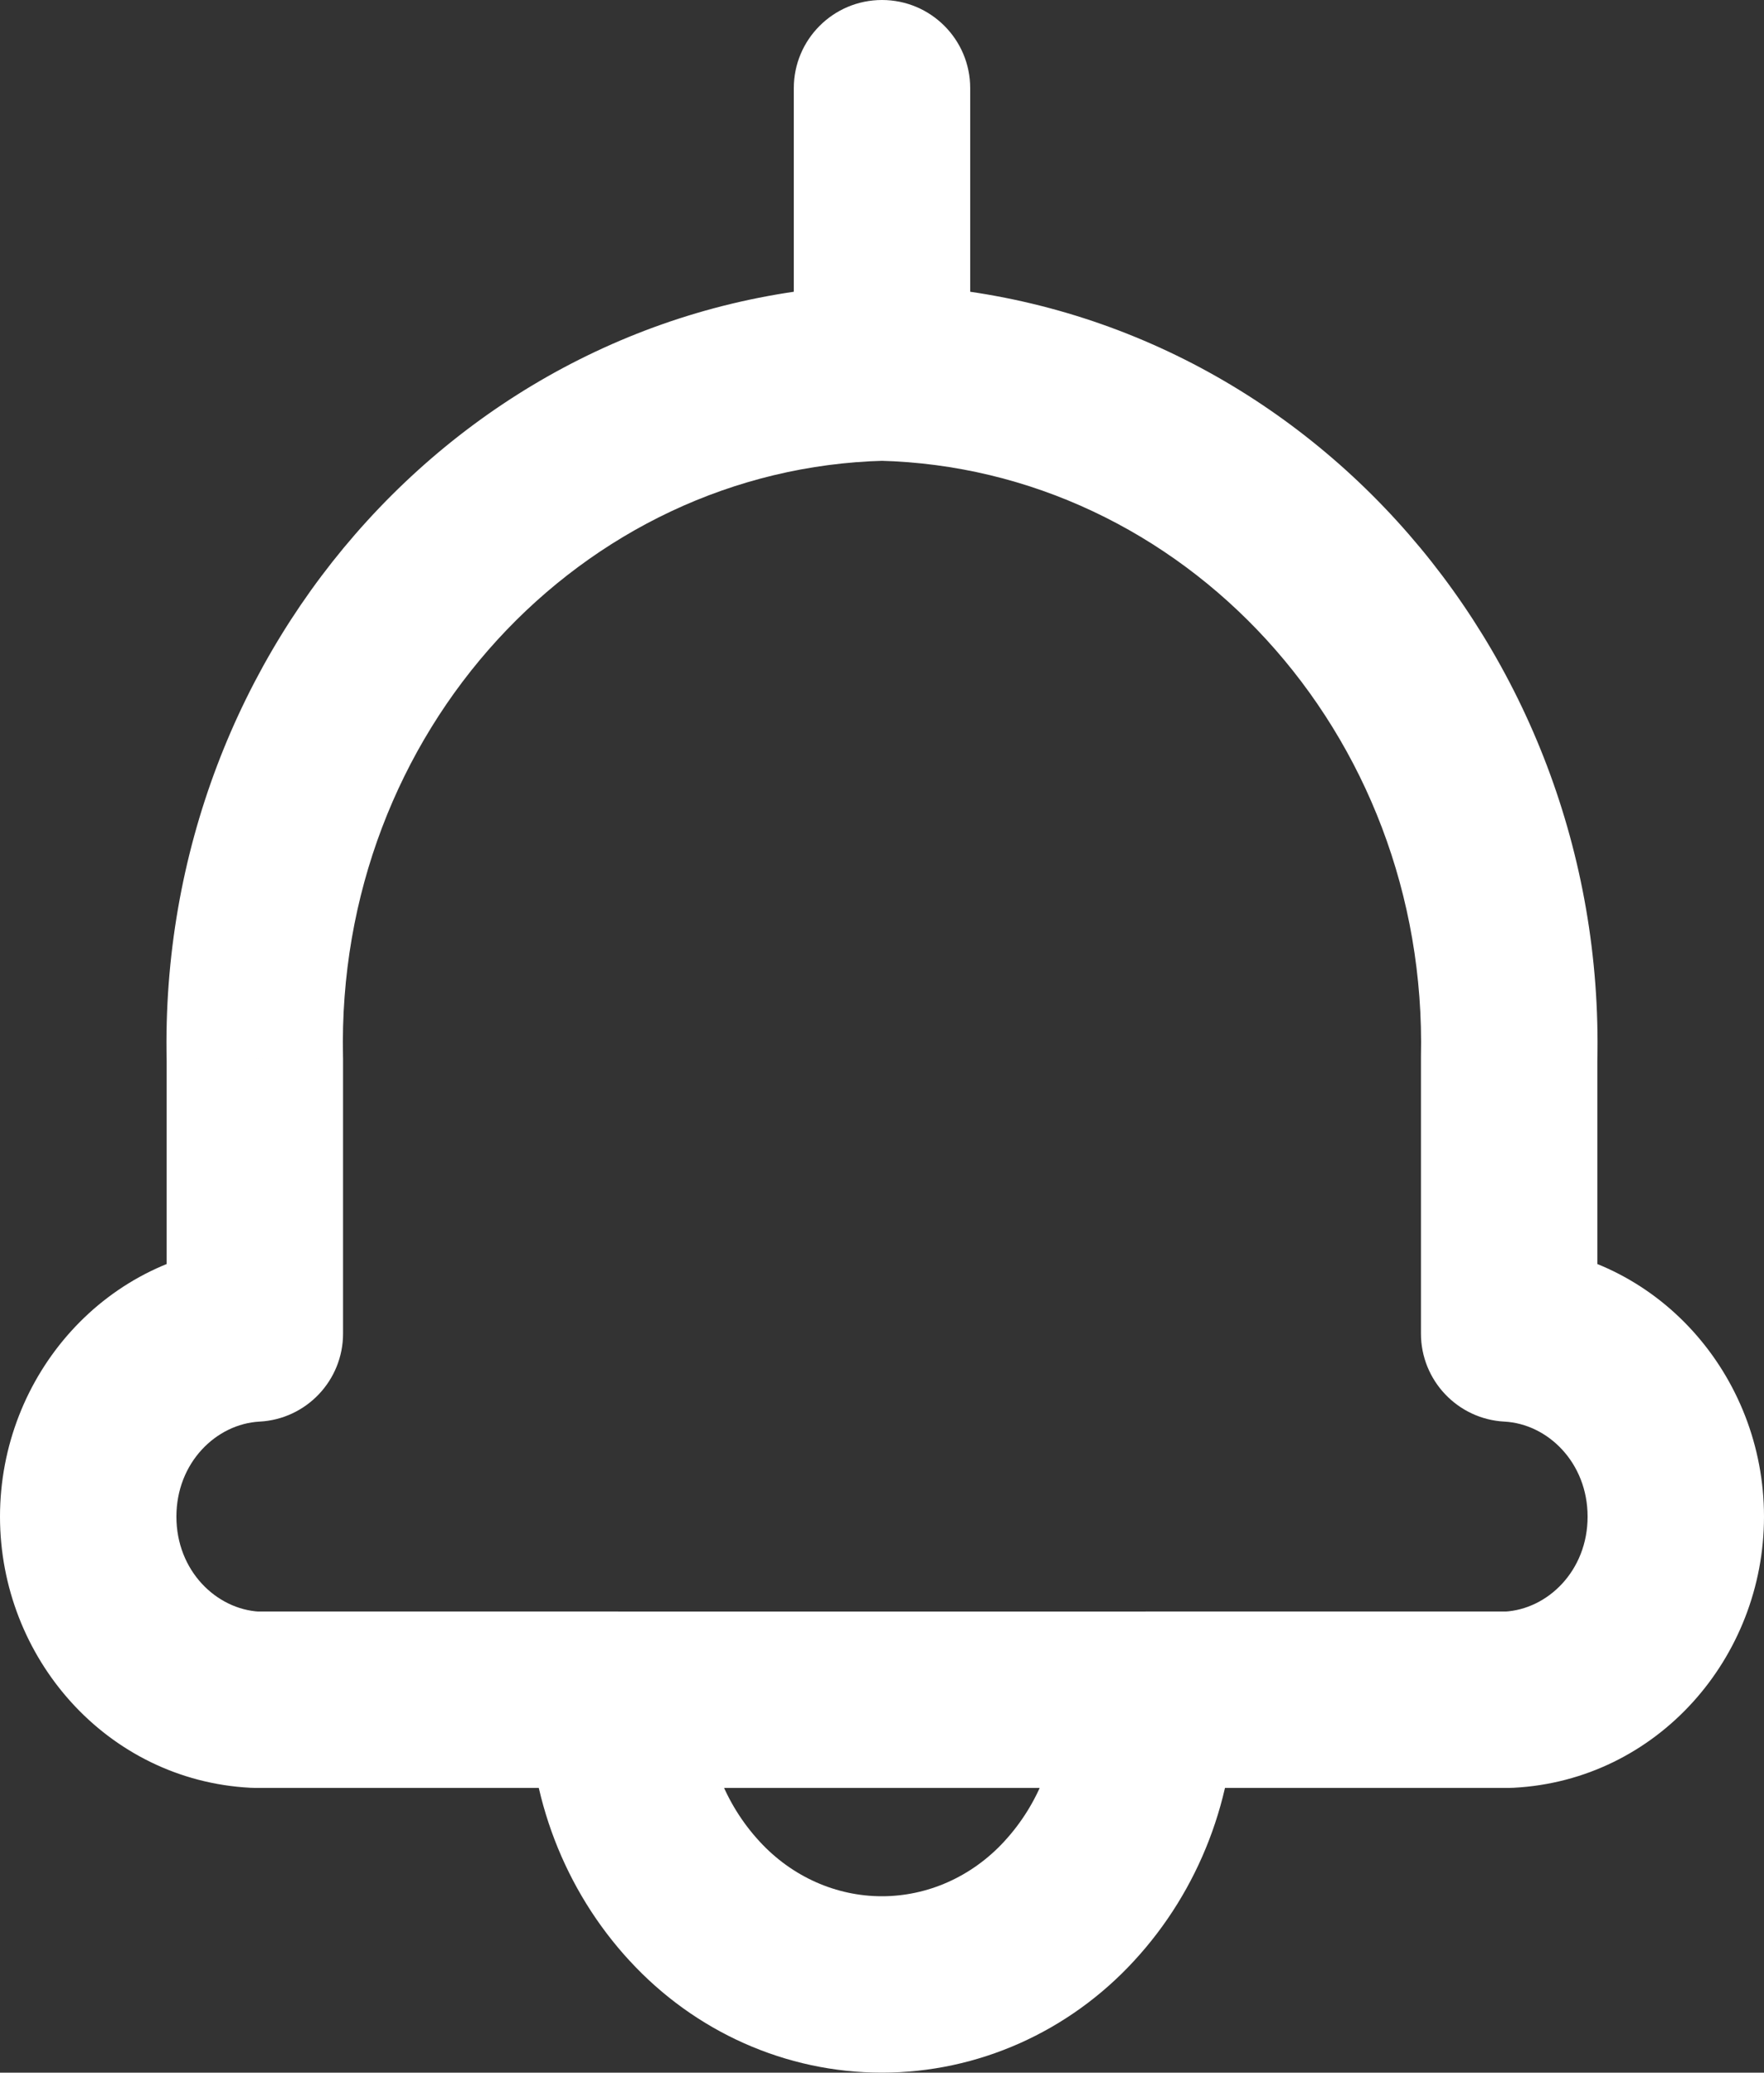 <svg width="40" height="47" viewBox="0 0 40 47" fill="none" xmlns="http://www.w3.org/2000/svg">
<rect x="0" y="0" width="40" height="47" fill="#333333" stroke="none"/>
<g id="Vector">
<path id="Vector-9" d="M20.051 10.448C21.155 10.42 22.028 9.502 22 8.398C21.972 7.294 21.055 6.421 19.95 6.449L20.051 10.448ZM5.779 24.014H7.779C7.779 24 7.779 23.985 7.778 23.97L5.779 24.014ZM5.779 30.24L5.885 32.237C6.947 32.181 7.779 31.303 7.779 30.24H5.779ZM5.779 38.543L5.673 40.54C5.708 40.542 5.744 40.543 5.779 40.543V38.543ZM13.996 40.543C15.101 40.543 15.996 39.648 15.996 38.543C15.996 37.438 15.101 36.543 13.996 36.543V40.543ZM18 8.449C18 9.553 18.896 10.449 20 10.449C21.105 10.449 22 9.553 22 8.449H18ZM22 2C22 0.895 21.105 0 20 0C18.896 0 18 0.895 18 2H22ZM20.05 6.449C18.945 6.421 18.028 7.294 18 8.398C17.972 9.502 18.845 10.42 19.949 10.448L20.05 6.449ZM34.221 24.014L32.221 23.97C32.221 23.985 32.221 24 32.221 24.014H34.221ZM34.221 30.24H32.221C32.221 31.303 33.053 32.181 34.115 32.237L34.221 30.24ZM34.221 38.543V40.543C34.256 40.543 34.292 40.542 34.327 40.54L34.221 38.543ZM26.003 36.543C24.899 36.543 24.003 37.438 24.003 38.543C24.003 39.648 24.899 40.543 26.003 40.543V36.543ZM15.993 38.55C15.997 37.446 15.105 36.547 14 36.543C12.896 36.539 11.997 37.432 11.993 38.536L15.993 38.55ZM15.751 43.111L17.223 41.757L17.22 41.753L15.751 43.111ZM24.244 43.111L22.775 41.753L22.772 41.757L24.244 43.111ZM28.002 38.536C27.998 37.432 27.099 36.539 25.995 36.543C24.89 36.547 23.998 37.446 24.002 38.55L28.002 38.536ZM13.991 36.544C12.887 36.544 11.991 37.44 11.991 38.544C11.991 39.649 12.887 40.544 13.991 40.544V36.544ZM26.005 40.544C27.109 40.544 28.005 39.649 28.005 38.544C28.005 37.44 27.109 36.544 26.005 36.544V40.544ZM19.95 6.449C10.726 6.681 3.571 14.641 3.779 24.058L7.778 23.97C7.615 16.593 13.19 10.62 20.051 10.448L19.95 6.449ZM3.779 24.014V30.24H7.779V24.014H3.779ZM5.673 28.243C2.42 28.416 0 31.19 0 34.392H4C4 33.166 4.904 32.289 5.885 32.237L5.673 28.243ZM0 34.392C0 37.593 2.42 40.367 5.673 40.54L5.885 36.546C4.904 36.494 4 35.618 4 34.392H0ZM5.779 40.543H13.996V36.543H5.779V40.543ZM22 8.449V2H18V8.449H22ZM19.949 10.448C26.81 10.62 32.384 16.593 32.221 23.97L36.221 24.058C36.429 14.641 29.274 6.681 20.05 6.449L19.949 10.448ZM32.221 24.014V30.24H36.221V24.014H32.221ZM34.115 32.237C35.096 32.289 36 33.166 36 34.392H40C40 31.19 37.58 28.416 34.327 28.243L34.115 32.237ZM36 34.392C36 35.618 35.096 36.494 34.115 36.546L34.327 40.54C37.58 40.367 40 37.593 40 34.392H36ZM34.221 36.543H26.003V40.543H34.221V36.543ZM11.993 38.536C11.986 40.734 12.798 42.863 14.282 44.469L17.22 41.753C16.438 40.907 15.989 39.76 15.993 38.55L11.993 38.536ZM14.279 44.465C15.758 46.073 17.821 47 19.997 47V43C18.969 43 17.964 42.563 17.223 41.757L14.279 44.465ZM19.997 47C22.174 47 24.237 46.073 25.716 44.465L22.772 41.757C22.03 42.563 21.026 43 19.997 43V47ZM25.712 44.469C27.197 42.863 28.009 40.734 28.002 38.536L24.002 38.55C24.006 39.76 23.557 40.907 22.775 41.753L25.712 44.469ZM13.991 40.544H26.005V36.544H13.991V40.544Z" fill="white"/>
</g>
</svg>
